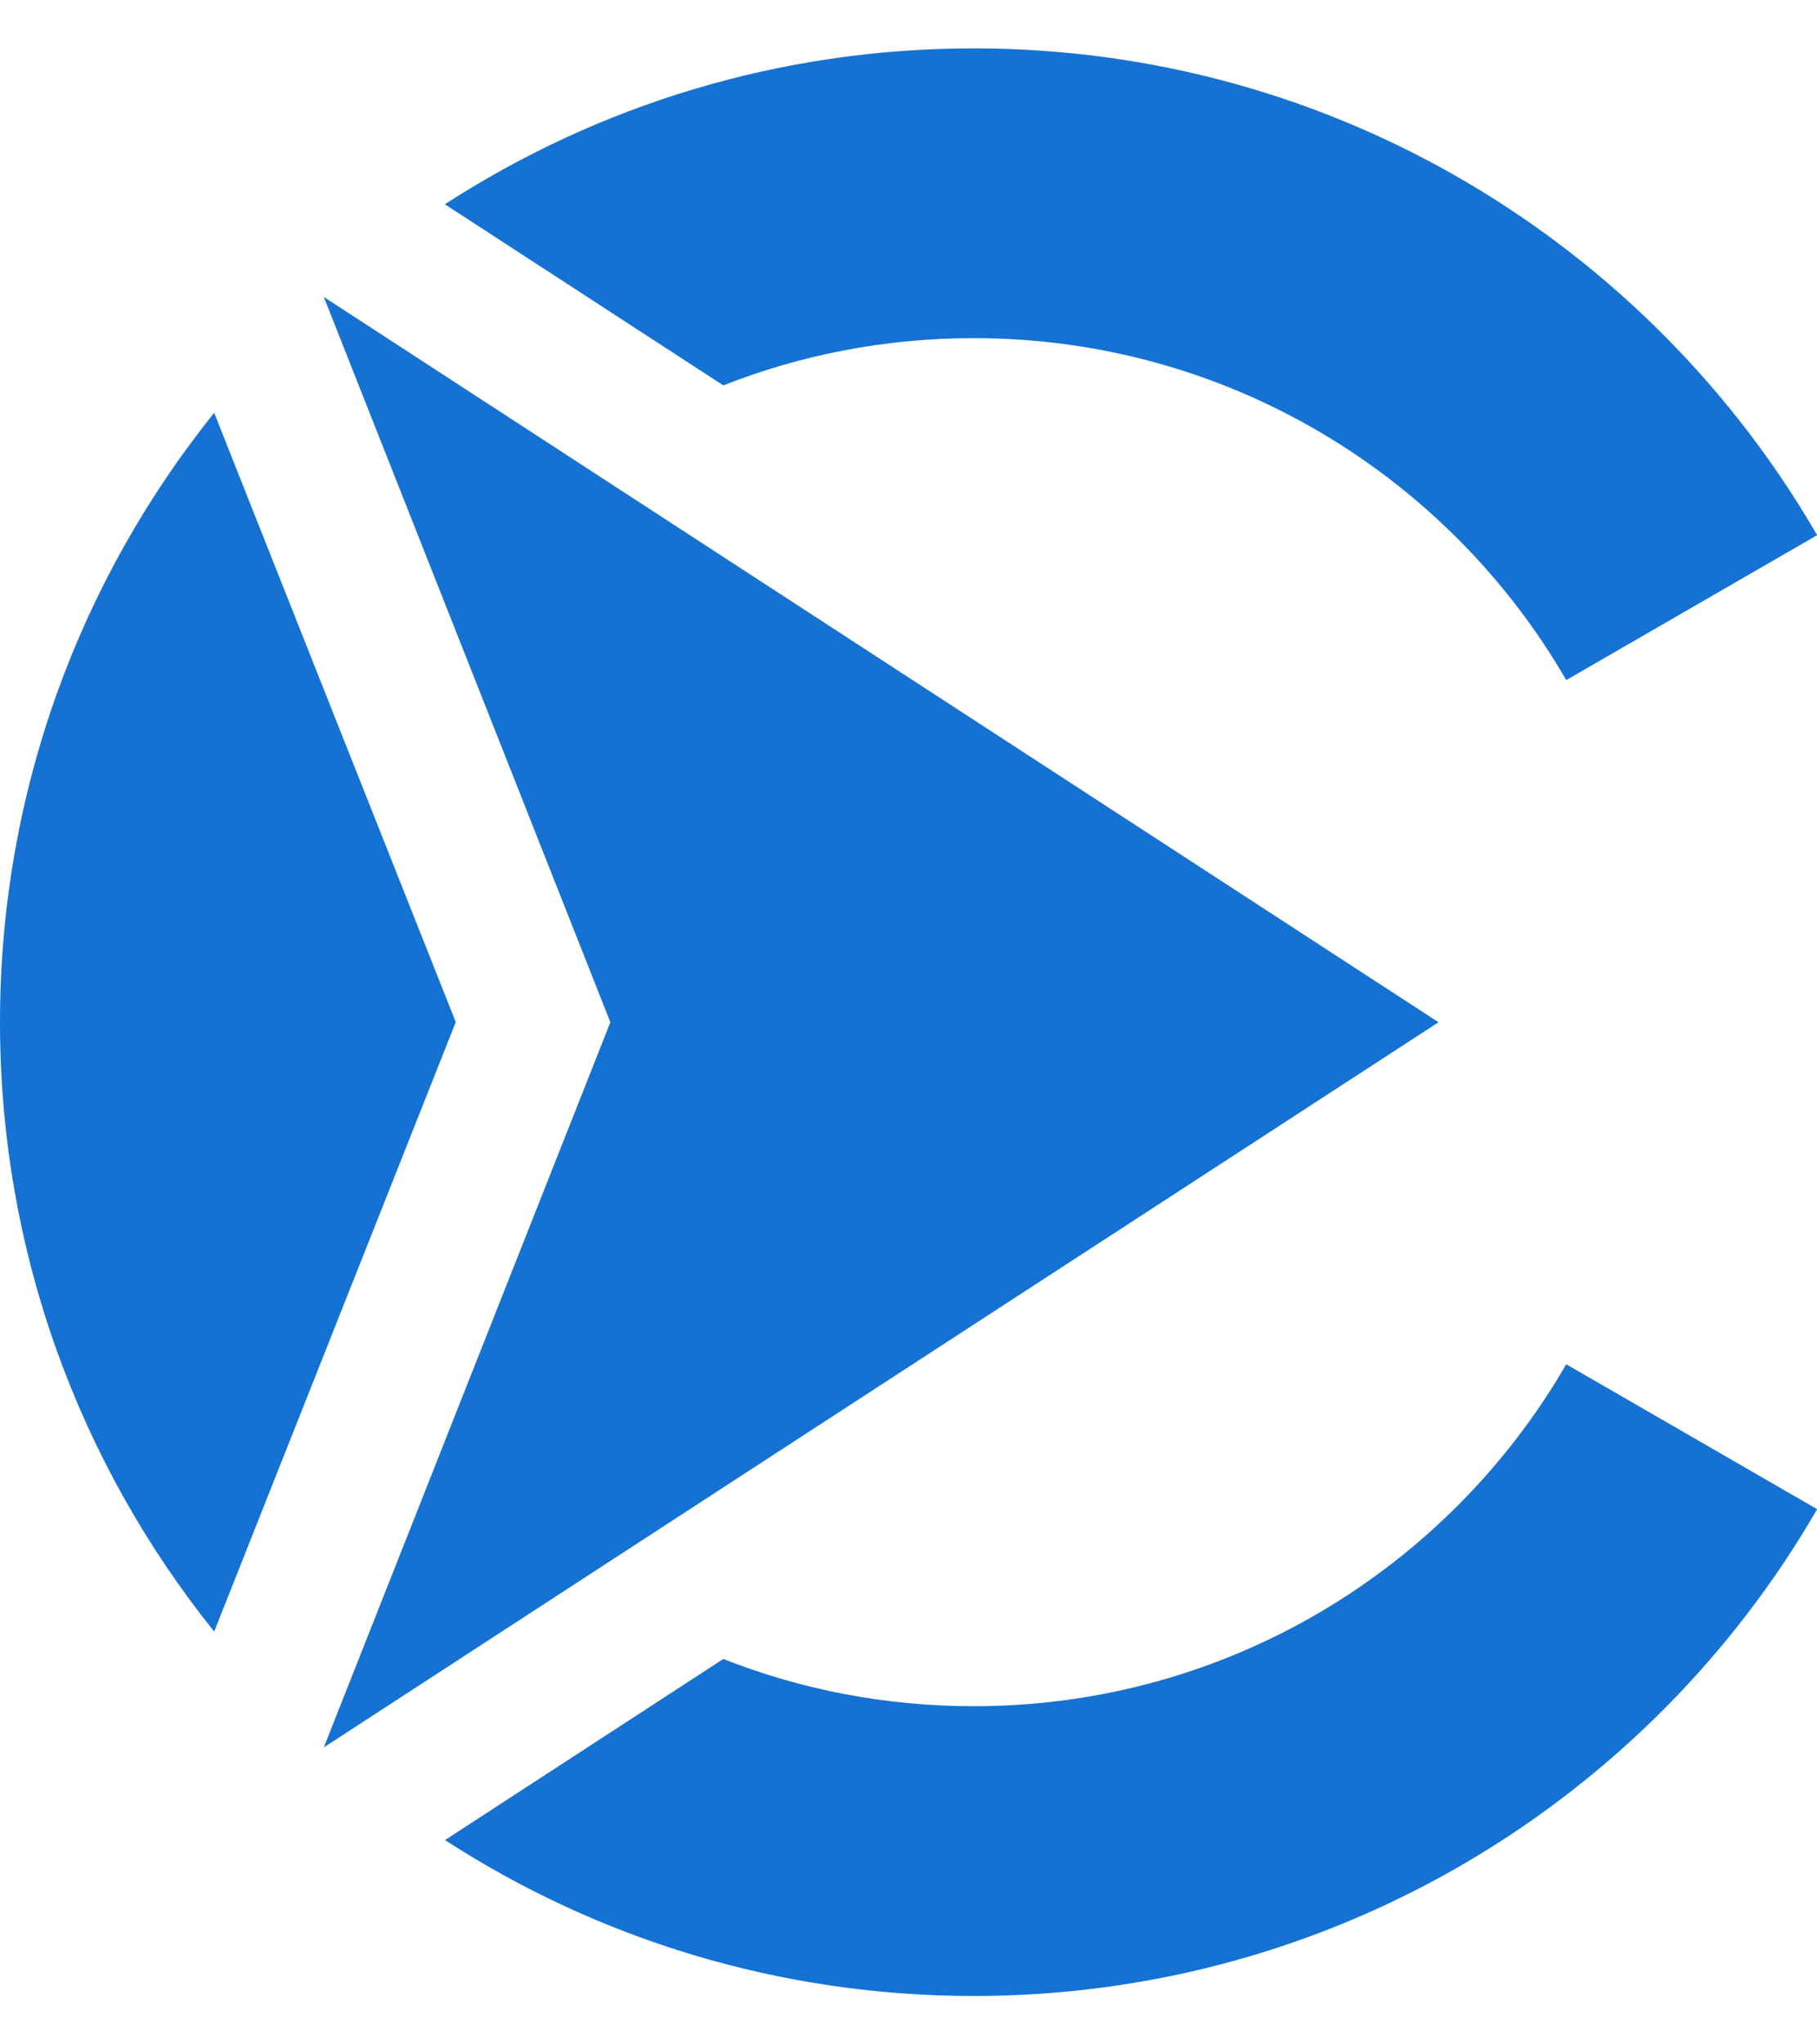 <svg width="24" height="27" viewBox="0 0 24 27" fill="none" xmlns="http://www.w3.org/2000/svg">
<g clip-path="url(#clip0_46_26130)">
<path fill-rule="evenodd" clip-rule="evenodd" d="M12.862 22.534C11.694 22.534 10.578 22.314 9.554 21.91L5.878 24.302C7.889 25.605 10.288 26.361 12.862 26.361C17.622 26.361 21.779 23.775 24.002 19.932L20.688 18.018C19.125 20.718 16.206 22.534 12.862 22.534Z" fill="#1572D3"/>
<path fill-rule="evenodd" clip-rule="evenodd" d="M4.277 3.922L8.062 13.501L4.277 23.078L10.254 19.189L19.001 13.501L10.254 7.811L4.277 3.922Z" fill="#1572D3"/>
<path fill-rule="evenodd" clip-rule="evenodd" d="M12.862 4.466C16.206 4.466 19.125 6.282 20.688 8.982L24.002 7.068C21.776 3.225 17.622 0.639 12.862 0.639C10.286 0.639 7.889 1.395 5.876 2.698L9.554 5.09C10.578 4.686 11.693 4.466 12.862 4.466Z" fill="#1572D3"/>
<path fill-rule="evenodd" clip-rule="evenodd" d="M2.829 21.548L4.583 17.124L6.02 13.499L4.583 9.876L2.829 5.452C1.06 7.655 0 10.453 0 13.501C0 16.547 1.06 19.345 2.829 21.548Z" fill="#1572D3"/>
</g>
<defs>
<clipPath id="clip0_46_26130">
<rect width="24" height="25.722" fill="white" transform="translate(0 0.639)"/>
</clipPath>
</defs>
</svg>
